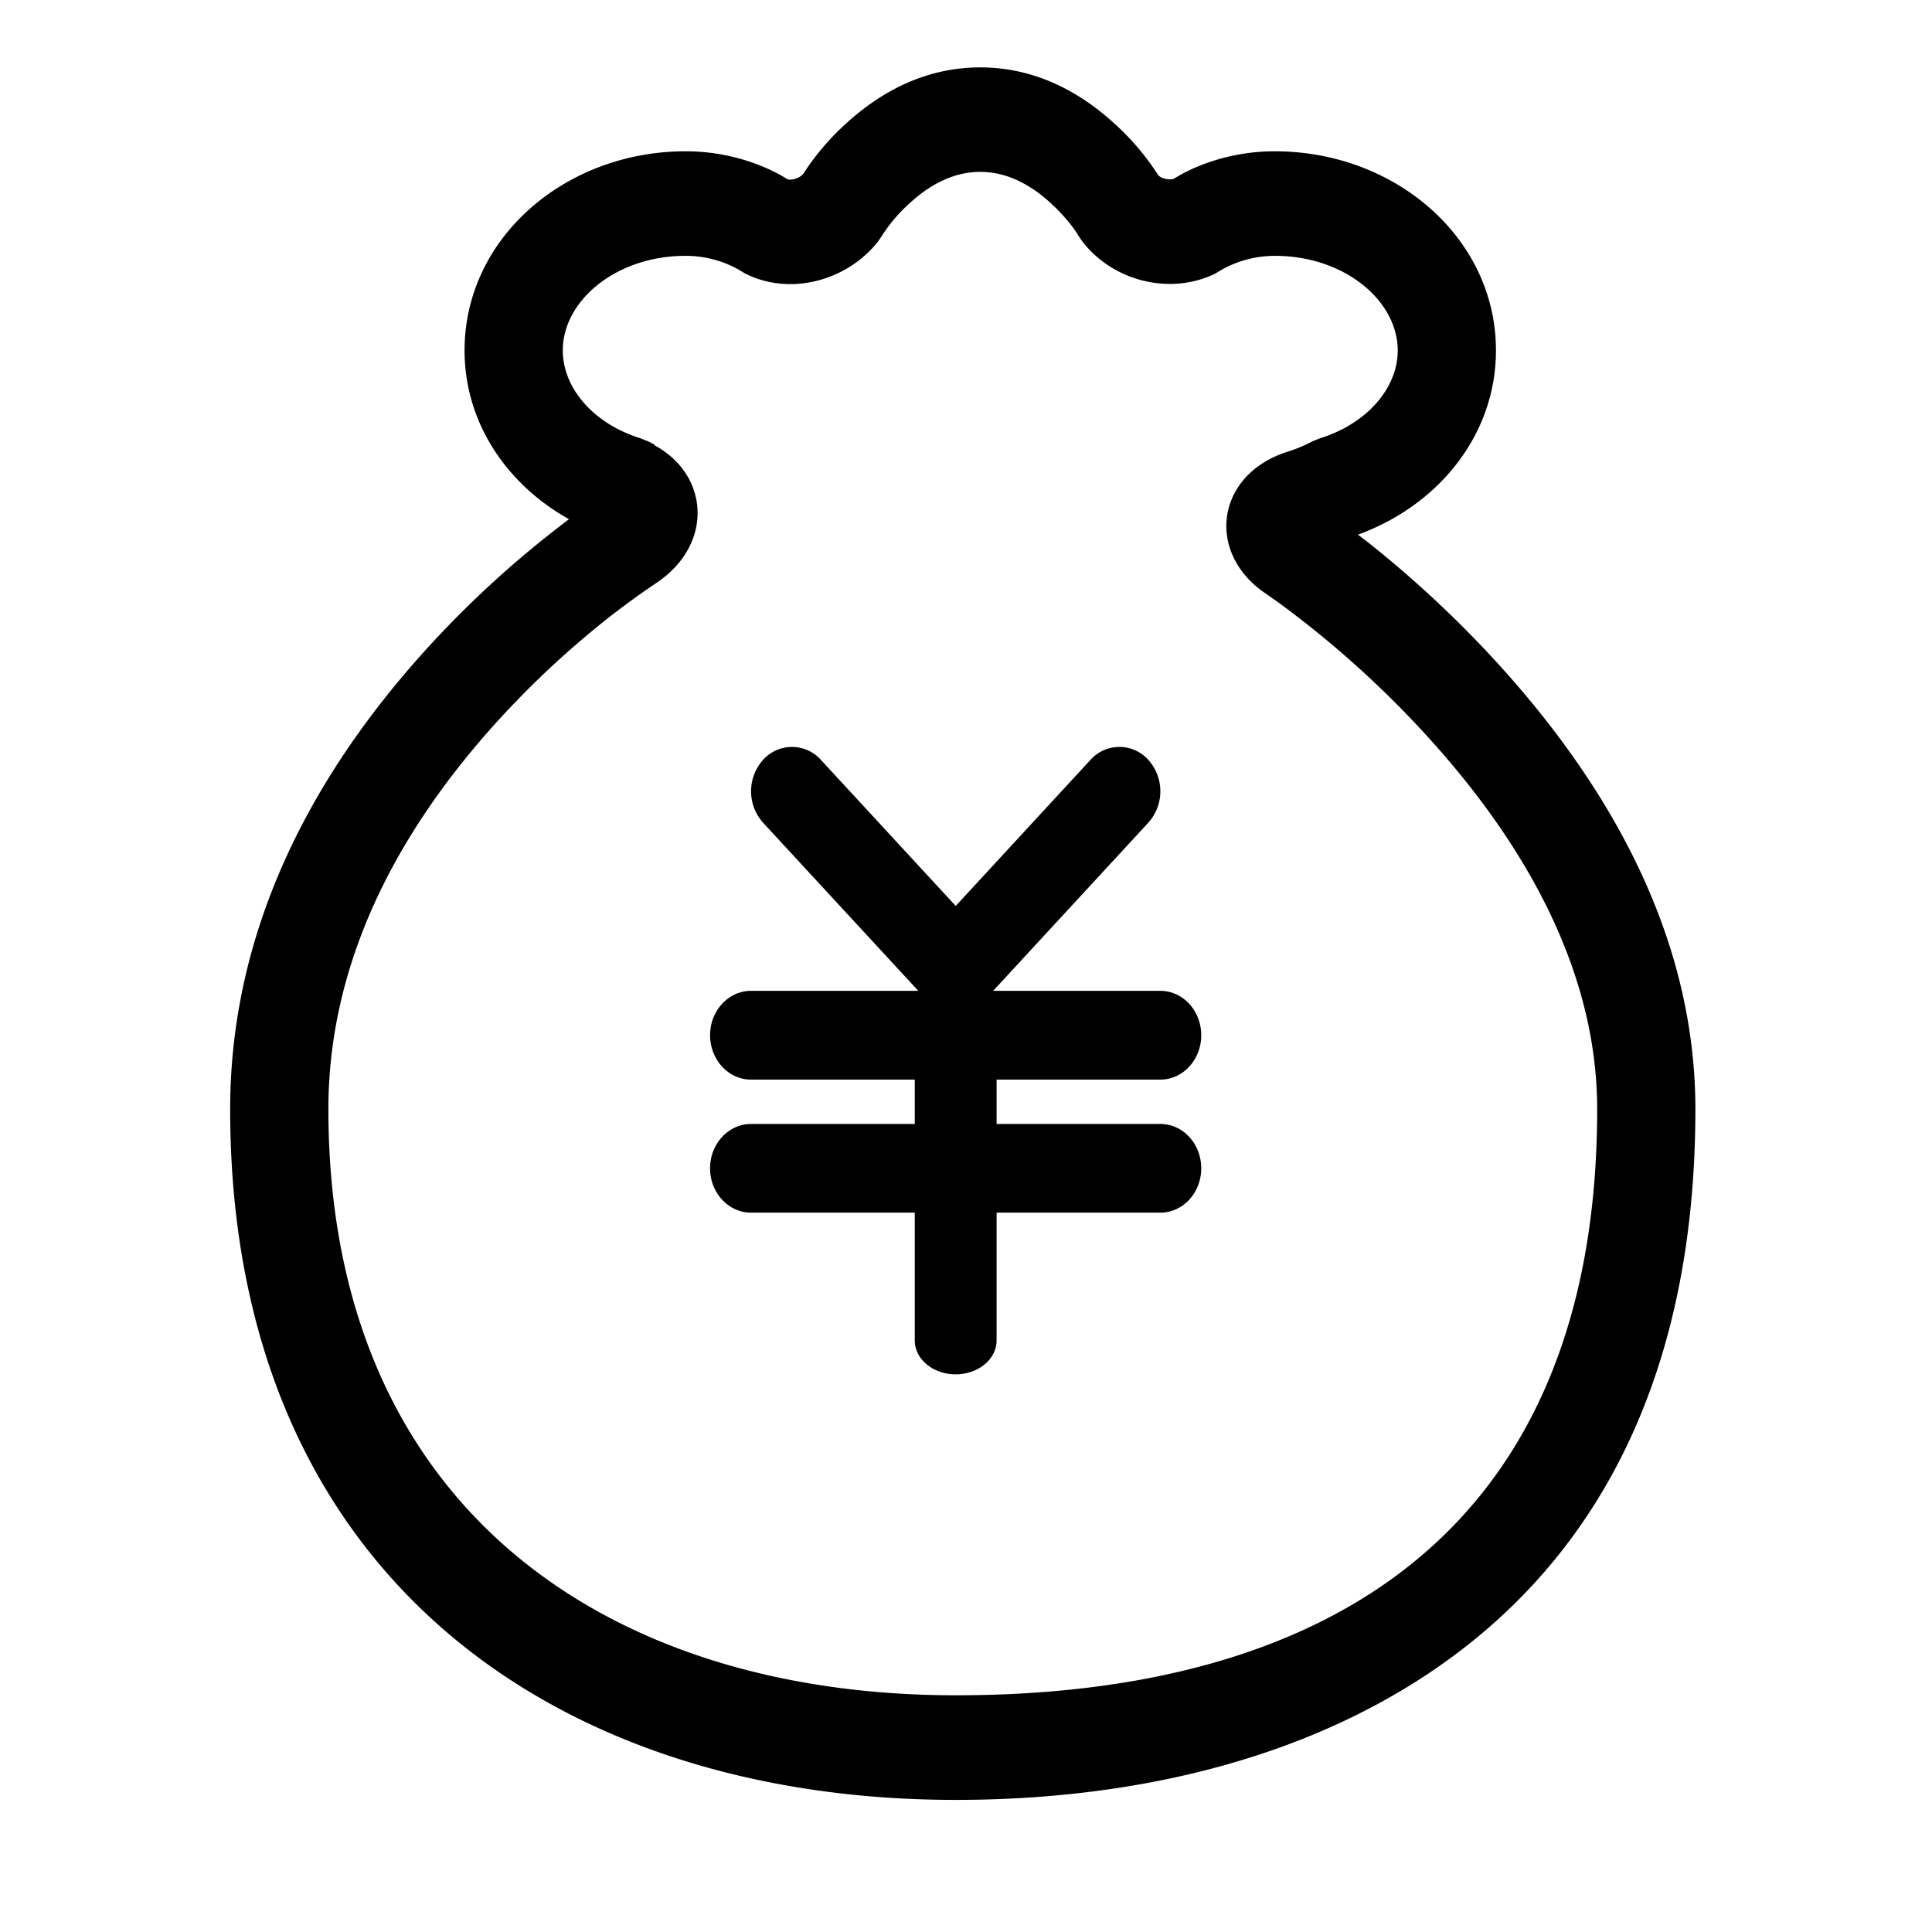 <?xml version="1.0" standalone="no"?><!DOCTYPE svg PUBLIC "-//W3C//DTD SVG 1.1//EN" "http://www.w3.org/Graphics/SVG/1.1/DTD/svg11.dtd"><svg t="1619389324905" class="icon" viewBox="0 0 1024 1024" version="1.1" xmlns="http://www.w3.org/2000/svg" p-id="16146" xmlns:xlink="http://www.w3.org/1999/xlink" width="200" height="200"><defs><style type="text/css"></style></defs><path d="M796.979 355.09a588.586 588.586 0 0 0-68.045-64.551c-3.459-2.823-6.106-4.8-9.176-7.165 43.023-15.67 73.128-53.187 73.128-97.621 0-59.787-53.575-105.562-117.174-105.562a106.409 106.409 0 0 0-40.199 7.8 83.398 83.398 0 0 0-13.27 6.706c-2.259 0.988-6.988-0.141-8.294-1.835l-0.035 0.035a134.467 134.467 0 0 0-22.835-27.035C570.855 47.227 546.926 35.721 519.538 35.721c-27.352 0-51.316 11.506-71.54 30.14a133.62 133.62 0 0 0-22.376 26.47l-0.035-0.035c-1.871 2.294-6.635 3.494-8.294 2.647a87.916 87.916 0 0 0-13.729-6.953 106.939 106.939 0 0 0-40.199-7.8c-63.599 0-117.138 45.775-117.138 105.562 0 37.976 22.094 70.869 55.34 89.433-3.565 2.718-7.129 5.435-10.623 8.223a541.752 541.752 0 0 0-67.904 63.916C160.182 417.806 121.995 498.416 121.995 587.885c0 248.112 174.42 366.097 384.521 366.097 88.057 0 174.137-18.635 243.771-62.575 94.551-59.681 148.302-159.914 148.302-303.522 0-84.139-38.434-162.243-101.609-232.795z m-290.464 543.446c-184.902 0-332.463-99.774-332.463-310.687 0-73.234 32.258-141.314 86.751-202.407a488.742 488.742 0 0 1 61.163-57.599 432.202 432.202 0 0 1 27.035-19.623c29.329-20.576 26.576-56.787-2.153-72.245l0.071-0.318-0.176-0.106-0.353-0.176-0.988-0.494-1.376-0.706v0.035l-0.741-0.388-0.565-0.212-0.106-0.071-0.035 0.035-3-1.235c-25.376-7.87-41.293-26.929-41.293-46.622 0-26.188 28.023-50.116 65.081-50.116a57.457 57.457 0 0 1 28.023 7.235l3.176 1.941c23.541 12.176 53.858 4.518 70.728-16.658l2.188-3.212a82.586 82.586 0 0 1 14.576-17.117c11.506-10.623 24.07-16.694 37.517-16.694 13.376 0 25.941 6.07 37.481 16.694 7.306 6.706 12.388 13.411 14.541 17.117l1.765 2.647c16.411 21.741 47.046 29.011 70.657 17.505l3.706-2.223a58.057 58.057 0 0 1 27.988-7.235c37.093 0 65.116 23.964 65.116 50.152 0 19.658-15.953 38.717-41.293 46.587l-3.706 1.482a81.316 81.316 0 0 1-13.976 5.788c-36.493 11.964-42.705 51.458-13.129 73.516 2.859 1.941 5.647 3.918 8.435 5.894a531.694 531.694 0 0 1 82.092 74.292c54.881 61.234 87.28 127.091 87.28 194.537 0 221.818-140.82 310.687-340.016 310.687z m108.492-326.322c11.964 0 21.67-10.517 21.67-23.541 0-12.953-9.706-23.505-21.67-23.505h-88.621l82.269-89.151a24.917 24.917 0 0 0 0-33.246 20.576 20.576 0 0 0-30.705 0l-71.398 77.398-71.434-77.398a20.576 20.576 0 0 0-30.705 0 24.988 24.988 0 0 0 0 33.246l82.304 89.151H398.059c-11.964 0-21.705 10.553-21.705 23.505 0 13.023 9.741 23.541 21.705 23.541h86.786v23.505H398.059c-11.964 0-21.705 10.517-21.705 23.505 0 12.988 9.741 23.505 21.705 23.505h86.786v67.728c0 9.917 9.706 17.964 21.67 17.964 12 0 21.705-8.047 21.705-17.964v-67.728h86.786c11.964 0 21.67-10.517 21.67-23.505 0-12.988-9.706-23.505-21.67-23.505h-86.786v-23.505h86.786z" p-id="16147"></path></svg>